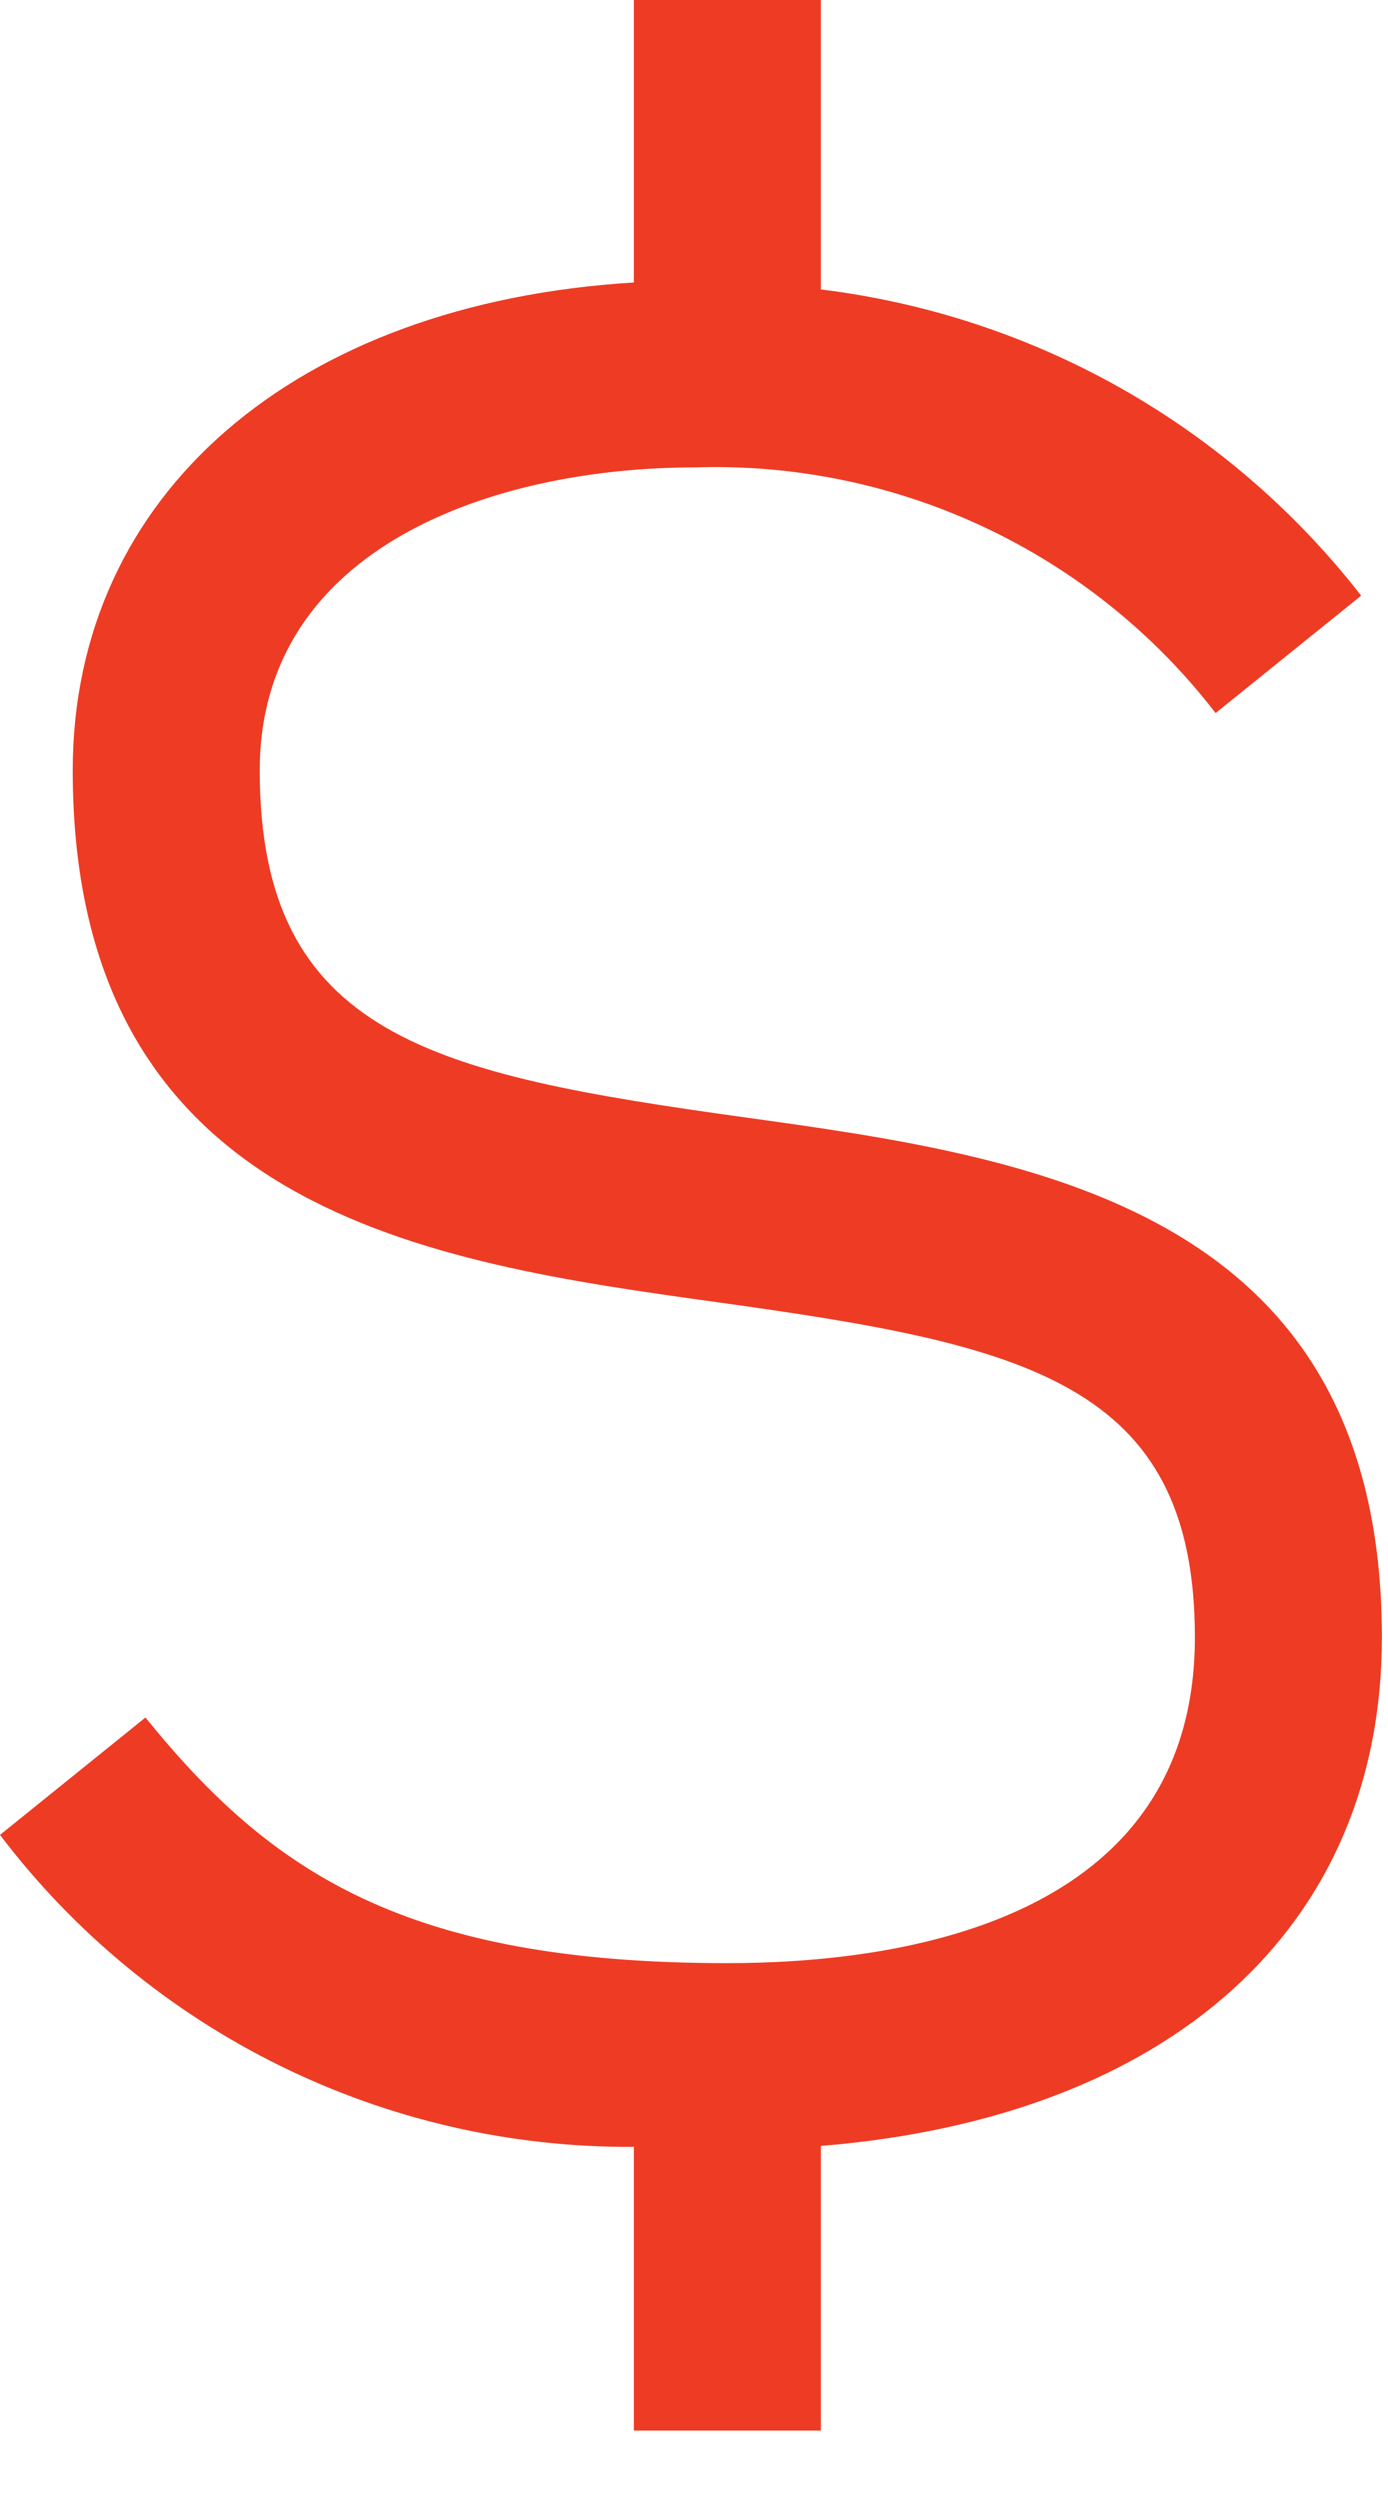 <svg width="15" height="27" viewBox="0 0 15 27" fill="none" xmlns="http://www.w3.org/2000/svg">
<path d="M14.934 17.683C14.934 13.024 11.114 12.493 8.045 12.067C4.7 11.602 2.807 11.199 2.807 8.321C2.807 5.906 5.341 5.048 7.511 5.048C8.592 5.013 9.666 5.236 10.644 5.697C11.622 6.158 12.477 6.845 13.137 7.701L14.71 6.433C14.003 5.525 13.123 4.765 12.121 4.197C11.119 3.63 10.014 3.266 8.871 3.126V0H6.85V3.051C3.196 3.273 0.786 5.333 0.786 8.321C0.786 13.097 4.657 13.635 7.766 14.066C11.053 14.523 12.913 14.916 12.913 17.683C12.913 20.745 9.747 21.202 7.86 21.202C4.394 21.202 2.931 20.229 1.572 18.549L0 19.817C0.801 20.872 1.837 21.725 3.026 22.31C4.215 22.895 5.524 23.195 6.85 23.186V26.25H8.871V23.176C12.636 22.869 14.934 20.826 14.934 17.683Z" fill="#EE3B24"/>
</svg>
